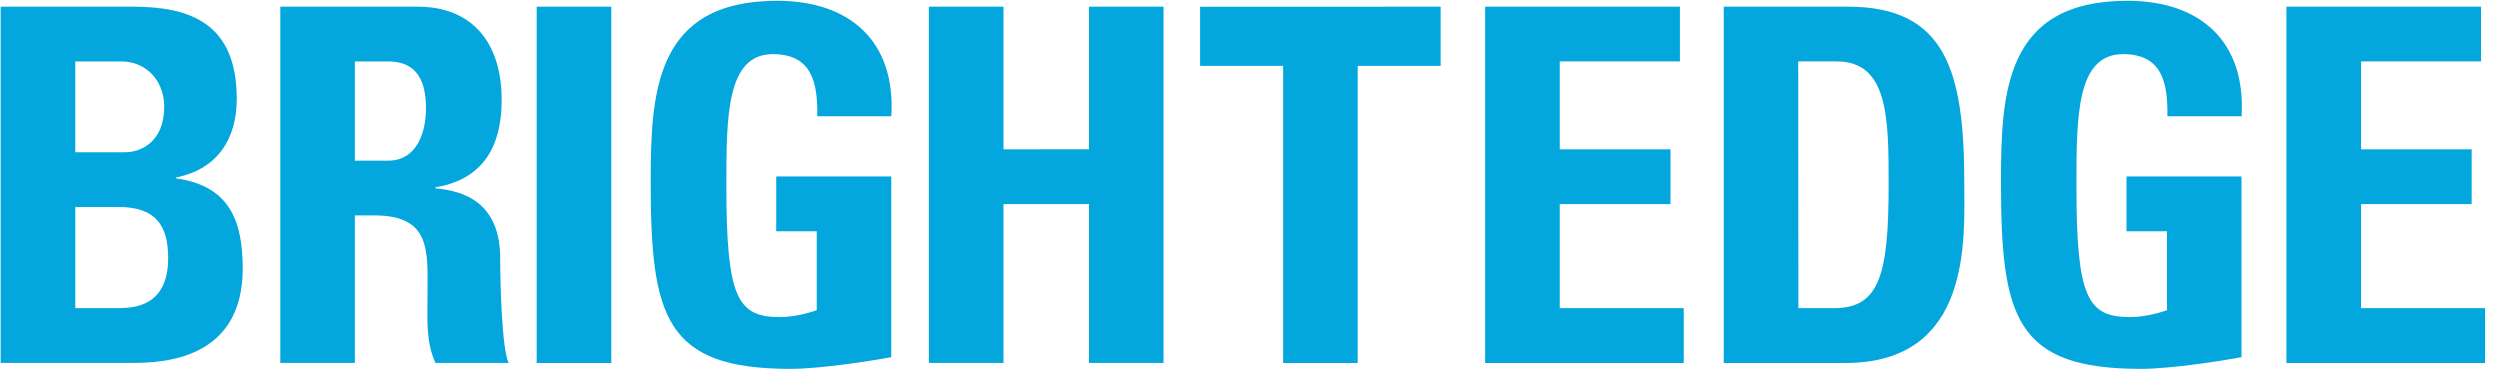 <svg width="140" height="21" xmlns="http://www.w3.org/2000/svg"><path d="M4.216 17.255h2.321c.888 0 2.88-.029 2.88-2.811 0-1.774-.663-2.853-2.77-2.853h-2.43v5.664zm0-8.729h2.792c.912 0 2.188-.609 2.188-2.543 0-1.462-.998-2.542-2.408-2.542H4.216v5.085zM.036 20.323V.375H7.45c3.18 0 5.809.911 5.809 5.167 0 2.293-1.136 3.952-3.401 4.394v.052c2.96.415 3.734 2.323 3.734 5.055 0 5.065-4.4 5.28-6.17 5.28H.036zM19.873 8.997h1.858c1.66 0 2.125-1.66 2.125-2.933 0-1.904-.801-2.623-2.125-2.623h-1.858v5.556zm0 11.326h-4.176V.375h7.718c2.849 0 4.678 1.824 4.678 5.226 0 2.541-.998 4.446-3.708 4.886v.058c.911.11 3.626.33 3.626 3.917 0 1.274.082 5.032.471 5.861h-4.097c-.558-1.214-.443-2.567-.443-3.874 0-2.371.22-4.388-2.989-4.388h-1.08v8.262zm10.181 0V.375h4.179v19.953h-4.179zM45.767 6.512c.029-1.853-.279-3.48-2.49-3.48-2.6 0-2.6 3.508-2.6 7.376 0 6.238.609 7.348 2.982 7.348.691 0 1.44-.164 2.078-.384v-4.423h-2.268V9.882h6.442V20c-1.136.216-3.982.656-5.64.656-7.026 0-7.831-2.9-7.831-10.472 0-5.03.25-10.14 7.086-10.14 4.092 0 6.64 2.293 6.39 6.468h-4.149zm15.217 1.846V.375h4.175v19.948h-4.175v-8.895h-4.788v8.895h-4.179V.375h4.179v7.988zM80.676.375v3.314h-4.644v16.639h-4.176V3.688h-4.65V.376zm2.492 19.948V.375h10.907V3.44h-6.728v4.922h6.202v3.065h-6.203v5.827h6.944v3.073H83.168zm17.54-3.068h2.014c2.54 0 3.041-1.907 3.041-6.906 0-3.676 0-6.909-2.9-6.909H100.7l.01 13.815zM96.53.375h6.97c5.477 0 6.5 3.646 6.5 9.864 0 3.071.472 10.089-6.664 10.089H96.53V.375zm24.844 6.137c.028-1.853-.277-3.48-2.488-3.48-2.605 0-2.605 3.508-2.605 7.376 0 6.238.61 7.348 2.99 7.348.692 0 1.443-.164 2.08-.384v-4.423h-2.268V9.882h6.441V20c-1.128.216-3.981.656-5.645.656-7.027 0-7.824-2.9-7.824-10.472 0-5.03.244-10.14 7.08-10.14 4.099 0 6.642 2.293 6.394 6.468h-4.155zm6.666 13.811V.375h10.898V3.44h-6.719v4.922h6.194v3.065h-6.194v5.827h6.944v3.073h-11.122z" fill="#03A7DD"/></svg>